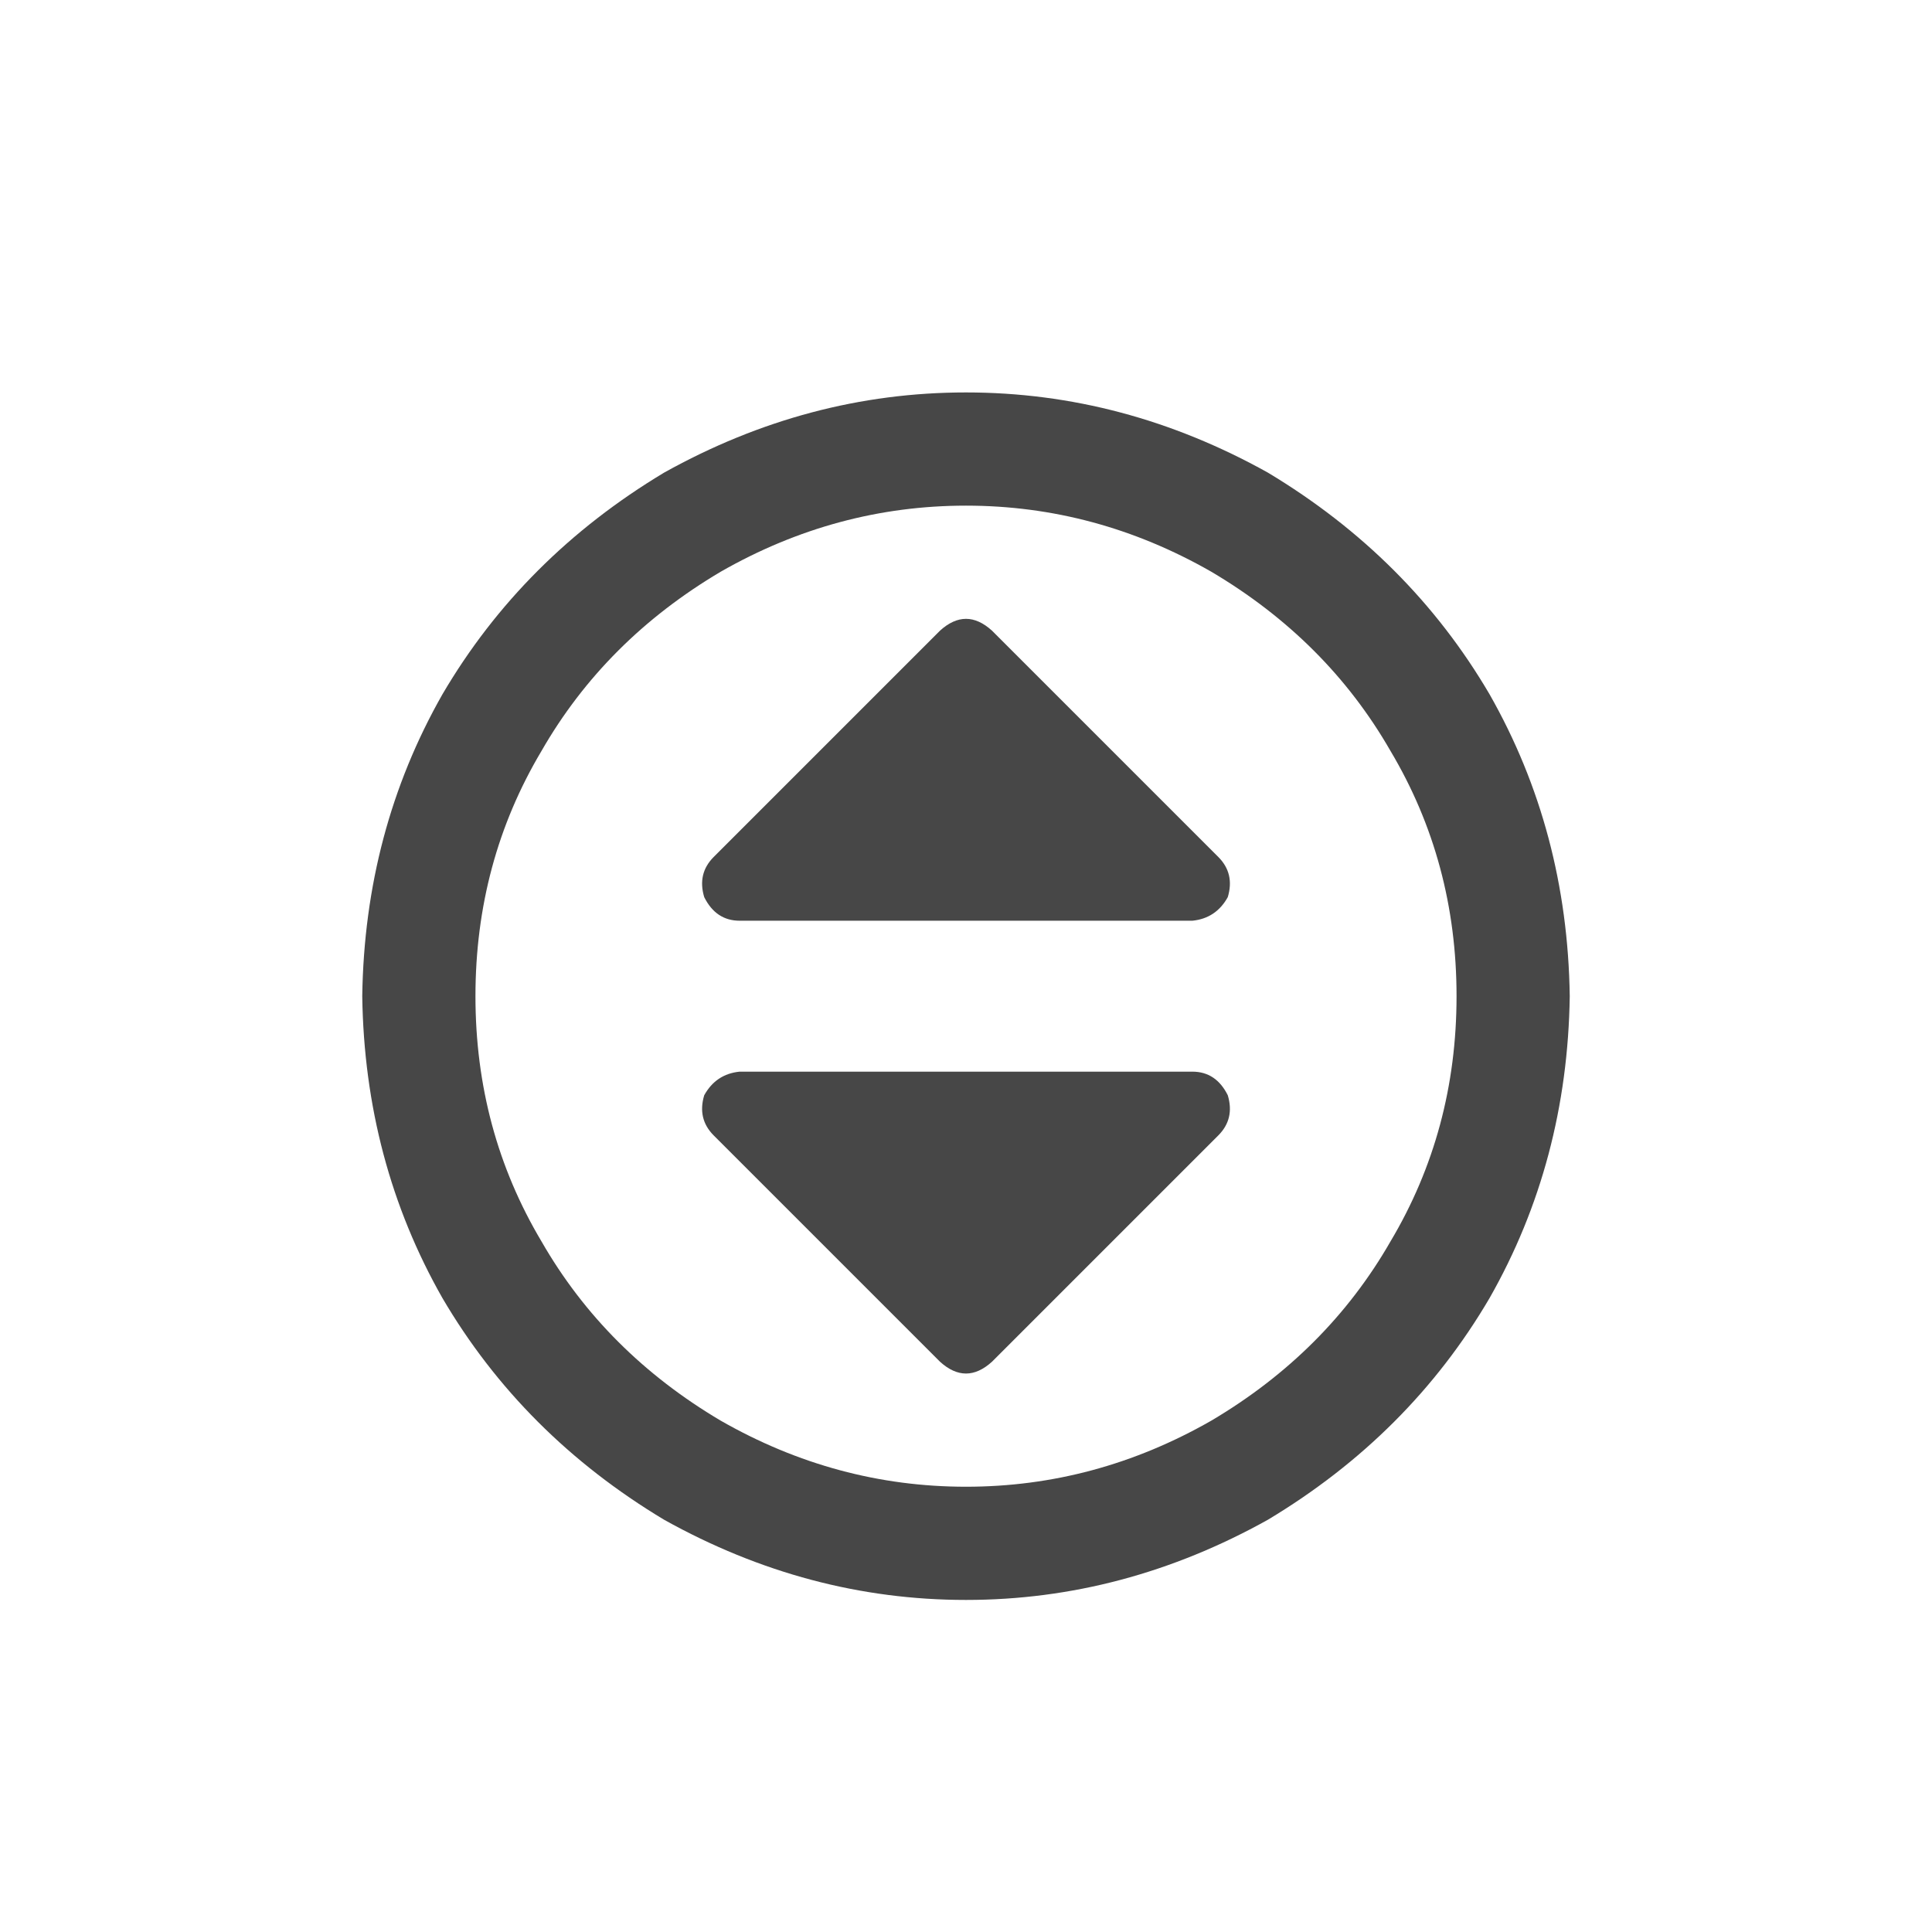 <svg width="32" height="32" viewBox="0 0 32 32" fill="none" xmlns="http://www.w3.org/2000/svg">
<g id="standalone / md / circle-sort-md / bold">
<path id="icon" d="M24.125 16.5C24.125 15.016 23.76 13.662 23.031 12.438C22.328 11.213 21.338 10.224 20.062 9.469C18.787 8.74 17.432 8.375 16 8.375C14.568 8.375 13.213 8.74 11.938 9.469C10.662 10.224 9.672 11.213 8.969 12.438C8.24 13.662 7.875 15.016 7.875 16.5C7.875 17.984 8.24 19.338 8.969 20.562C9.672 21.787 10.662 22.776 11.938 23.531C13.213 24.26 14.568 24.625 16 24.625C17.432 24.625 18.787 24.26 20.062 23.531C21.338 22.776 22.328 21.787 23.031 20.562C23.76 19.338 24.125 17.984 24.125 16.5ZM6 16.5C6.026 14.677 6.469 13.01 7.328 11.5C8.214 9.99 9.438 8.766 11 7.828C12.588 6.943 14.255 6.5 16 6.5C17.745 6.5 19.412 6.943 21 7.828C22.562 8.766 23.787 9.99 24.672 11.5C25.531 13.01 25.974 14.677 26 16.5C25.974 18.323 25.531 19.99 24.672 21.5C23.787 23.01 22.562 24.234 21 25.172C19.412 26.057 17.745 26.5 16 26.5C14.255 26.5 12.588 26.057 11 25.172C9.438 24.234 8.214 23.01 7.328 21.5C6.469 19.99 6.026 18.323 6 16.5ZM16.43 10.445L20.18 14.195C20.362 14.378 20.414 14.599 20.336 14.859C20.206 15.094 20.01 15.224 19.75 15.25H12.25C11.99 15.25 11.794 15.12 11.664 14.859C11.586 14.599 11.638 14.378 11.82 14.195L15.57 10.445C15.857 10.185 16.143 10.185 16.43 10.445ZM15.57 22.555L11.82 18.805C11.638 18.622 11.586 18.401 11.664 18.141C11.794 17.906 11.99 17.776 12.25 17.75H19.75C20.01 17.75 20.206 17.88 20.336 18.141C20.414 18.401 20.362 18.622 20.18 18.805L16.43 22.555C16.143 22.815 15.857 22.815 15.57 22.555Z" fill="black" fill-opacity="0.72"/>
</g>
</svg>

